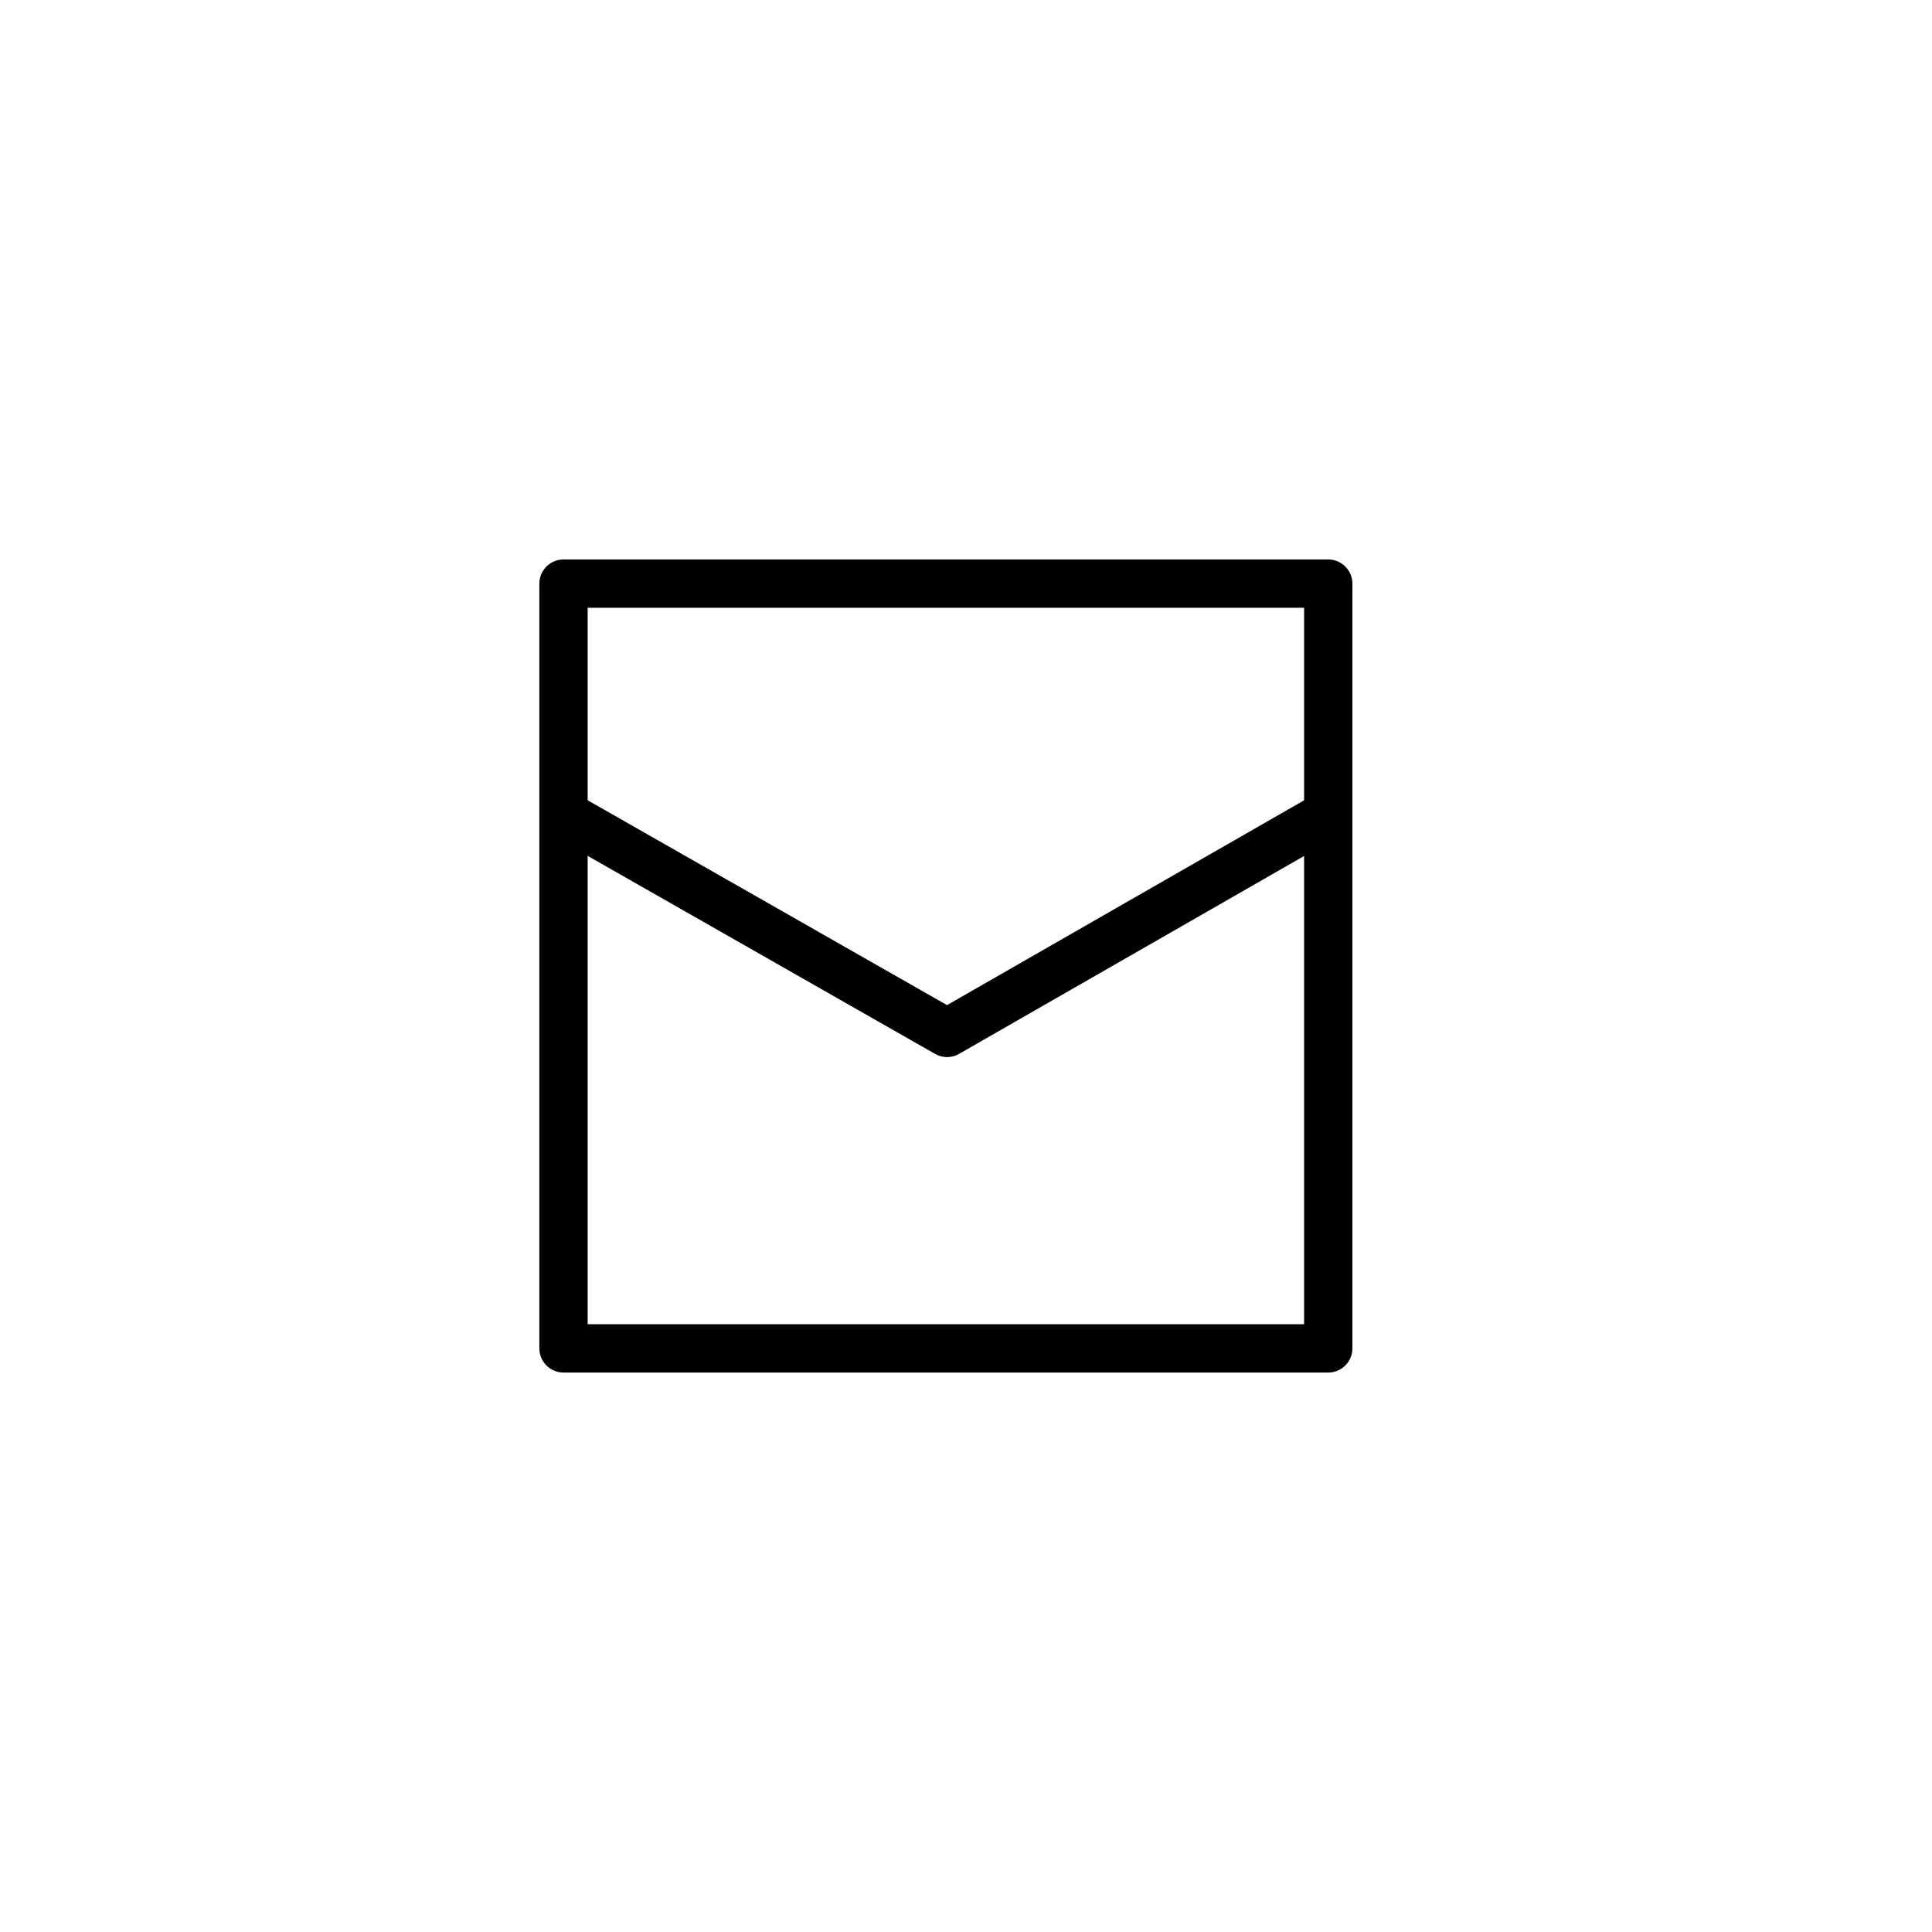 <svg width="48" height="48" viewBox="0 0 48 48" fill="none" xmlns="http://www.w3.org/2000/svg">
<path fill-rule="evenodd" clip-rule="evenodd" d="M33 33.5H14V21.546V14.5H33V33.5Z" stroke="black" stroke-width="1.2" stroke-linejoin="round"/>
<path d="M14 20.231L23.53 25.663L33 20.231" stroke="black" stroke-width="1.2" stroke-linejoin="round"/>
</svg>
